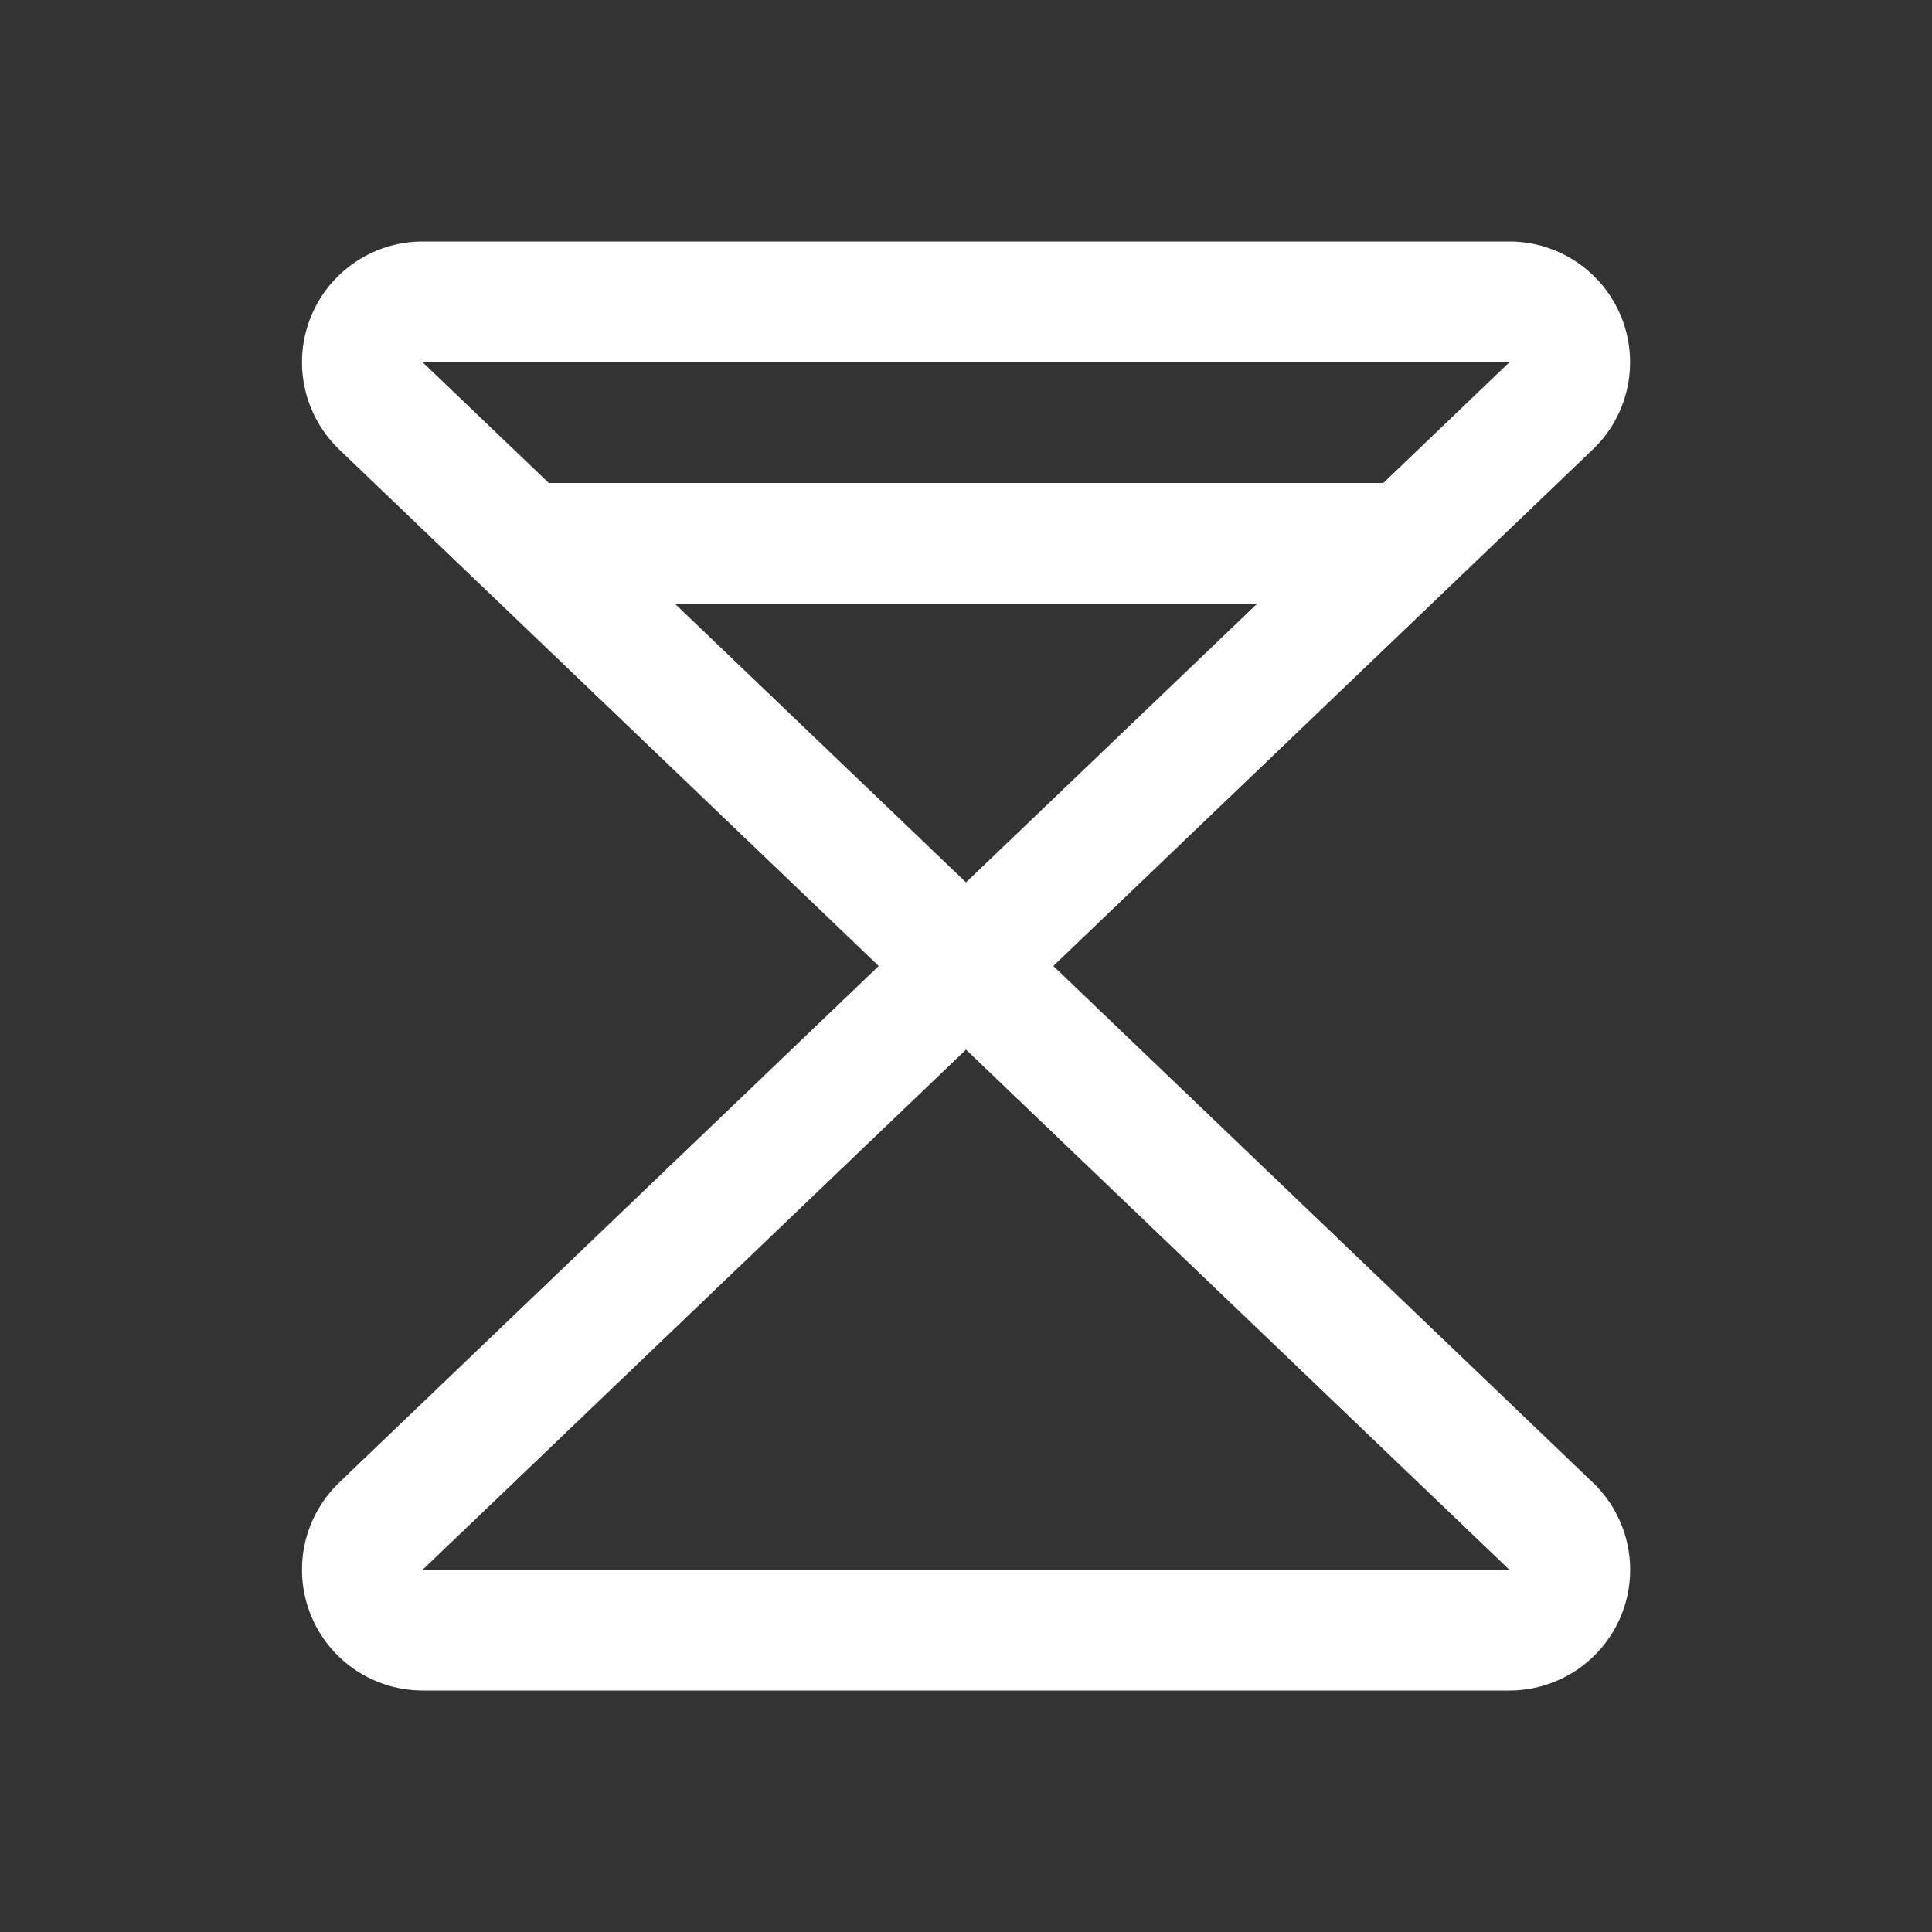 <svg fill="white" height="32" viewBox="0 0 256 256" width="32" xmlns="http://www.w3.org/2000/svg">
<rect x="0" y="0" width="256" height="256" fill="#333333" stroke="none"/>
<path d="M211.18,196.56,139.57,128l71.61-68.56a1.59,1.59,0,0,1,.13-.13A16,16,0,0,0,200,32H56A16,16,0,0,0,44.7,59.31l.12.13L116.43,128,44.82,196.56l-.12.13A16,16,0,0,0,56,224H200a16,16,0,0,0,11.32-27.31A1.59,1.59,0,0,1,211.18,196.56ZM56,48h0v0ZM89.43,80h77.14L128,116.92ZM200,48l-16.7,16H72.72L56,48ZM56,208l72-68.92L200,208Z"></path>
</svg>
